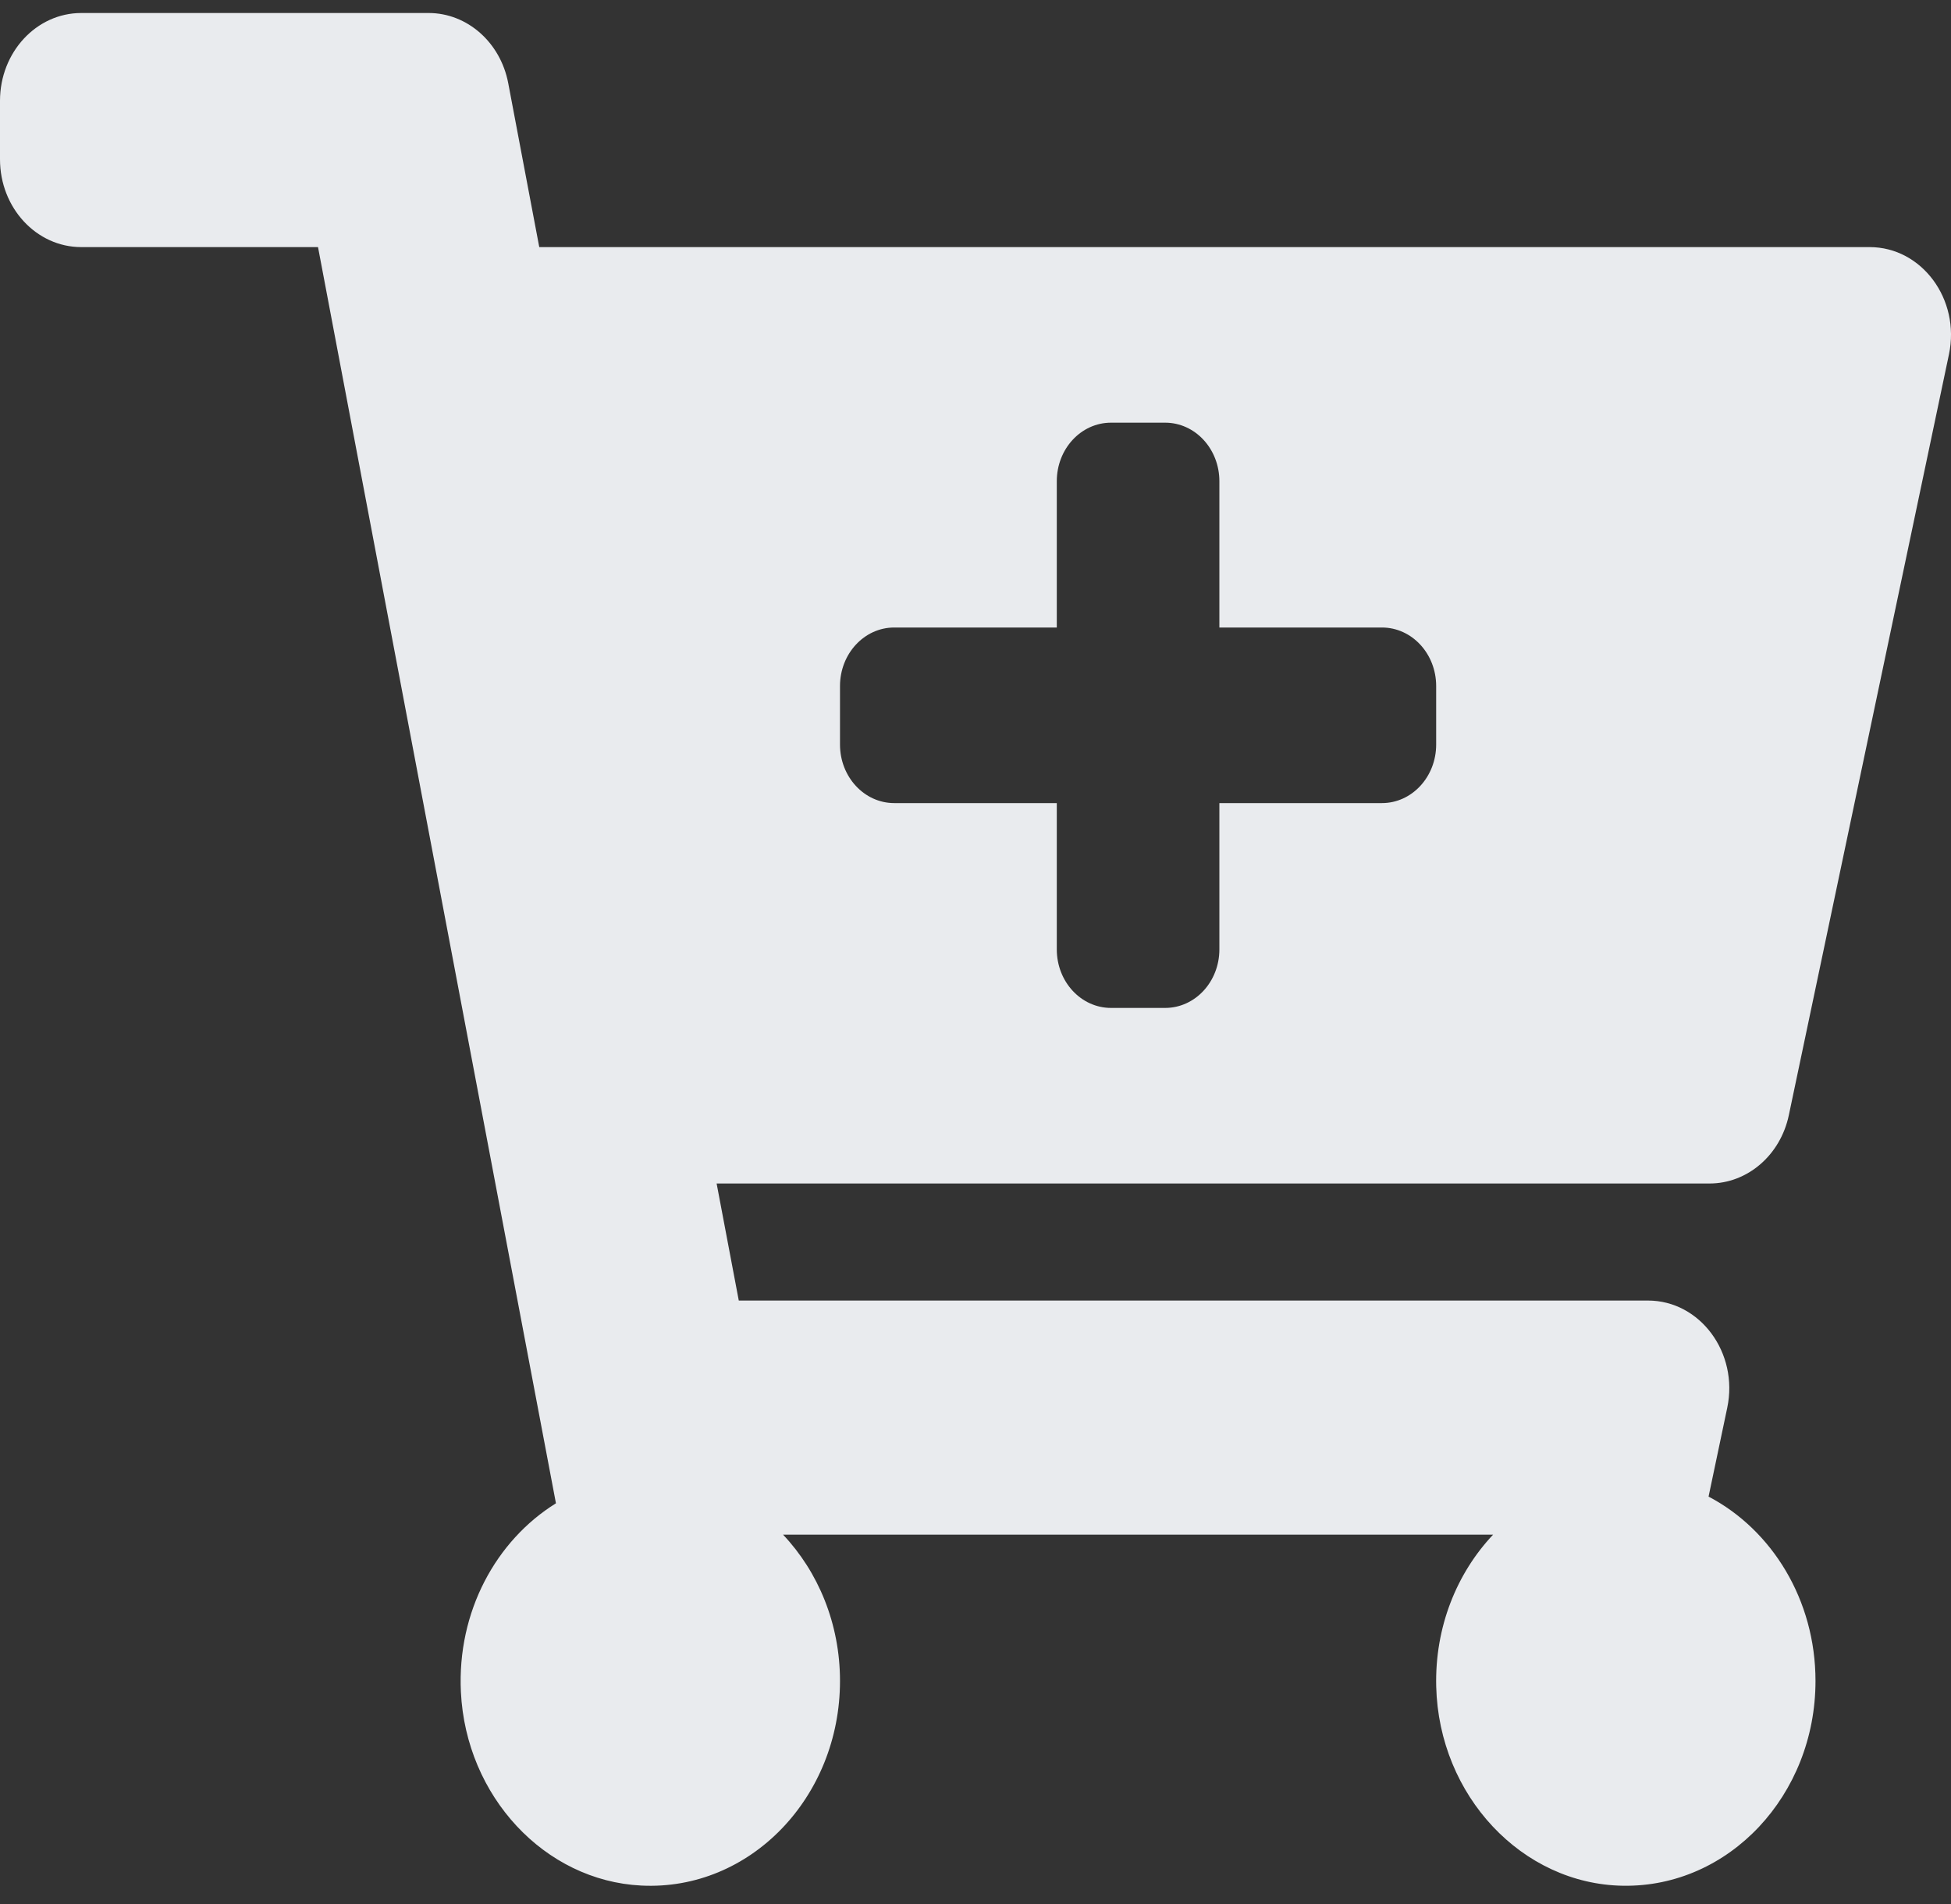 <svg width="42" height="41" viewBox="0 0 42 41" fill="none" xmlns="http://www.w3.org/2000/svg">
<rect x="0" y="0" width="42" height="41" fill="#333333" stroke="none"/>
<path d="M36.802 25.48H15.427L15.904 28H35.477C36.599 28 37.432 29.126 37.183 30.309L36.781 32.221C38.144 32.935 39.083 34.444 39.083 36.19C39.083 38.647 37.223 40.635 34.94 40.599C32.765 40.566 30.977 38.66 30.918 36.312C30.886 35.029 31.362 33.867 32.143 33.04H16.857C17.613 33.84 18.083 34.956 18.083 36.19C18.083 38.695 16.149 40.713 13.805 40.595C11.724 40.491 10.032 38.675 9.922 36.428C9.838 34.693 10.683 33.163 11.968 32.365L6.846 5.32H1.75C0.783 5.32 0 4.474 0 3.43V2.17C0 1.126 0.783 0.28 1.75 0.28H9.226C10.057 0.28 10.774 0.912 10.941 1.791L11.609 5.32H40.249C41.372 5.32 42.205 6.446 41.956 7.629L38.509 24.009C38.328 24.869 37.619 25.48 36.802 25.48ZM29.75 13.51H26.25V10.36C26.25 9.664 25.728 9.1 25.083 9.1H23.917C23.272 9.1 22.75 9.664 22.75 10.36V13.51H19.25C18.606 13.51 18.083 14.074 18.083 14.77V16.03C18.083 16.726 18.606 17.29 19.25 17.29H22.75V20.44C22.75 21.136 23.272 21.7 23.917 21.7H25.083C25.728 21.7 26.25 21.136 26.25 20.44V17.29H29.75C30.394 17.29 30.917 16.726 30.917 16.03V14.77C30.917 14.074 30.394 13.51 29.75 13.51Z" fill="#E9EBEE"/>
</svg>
